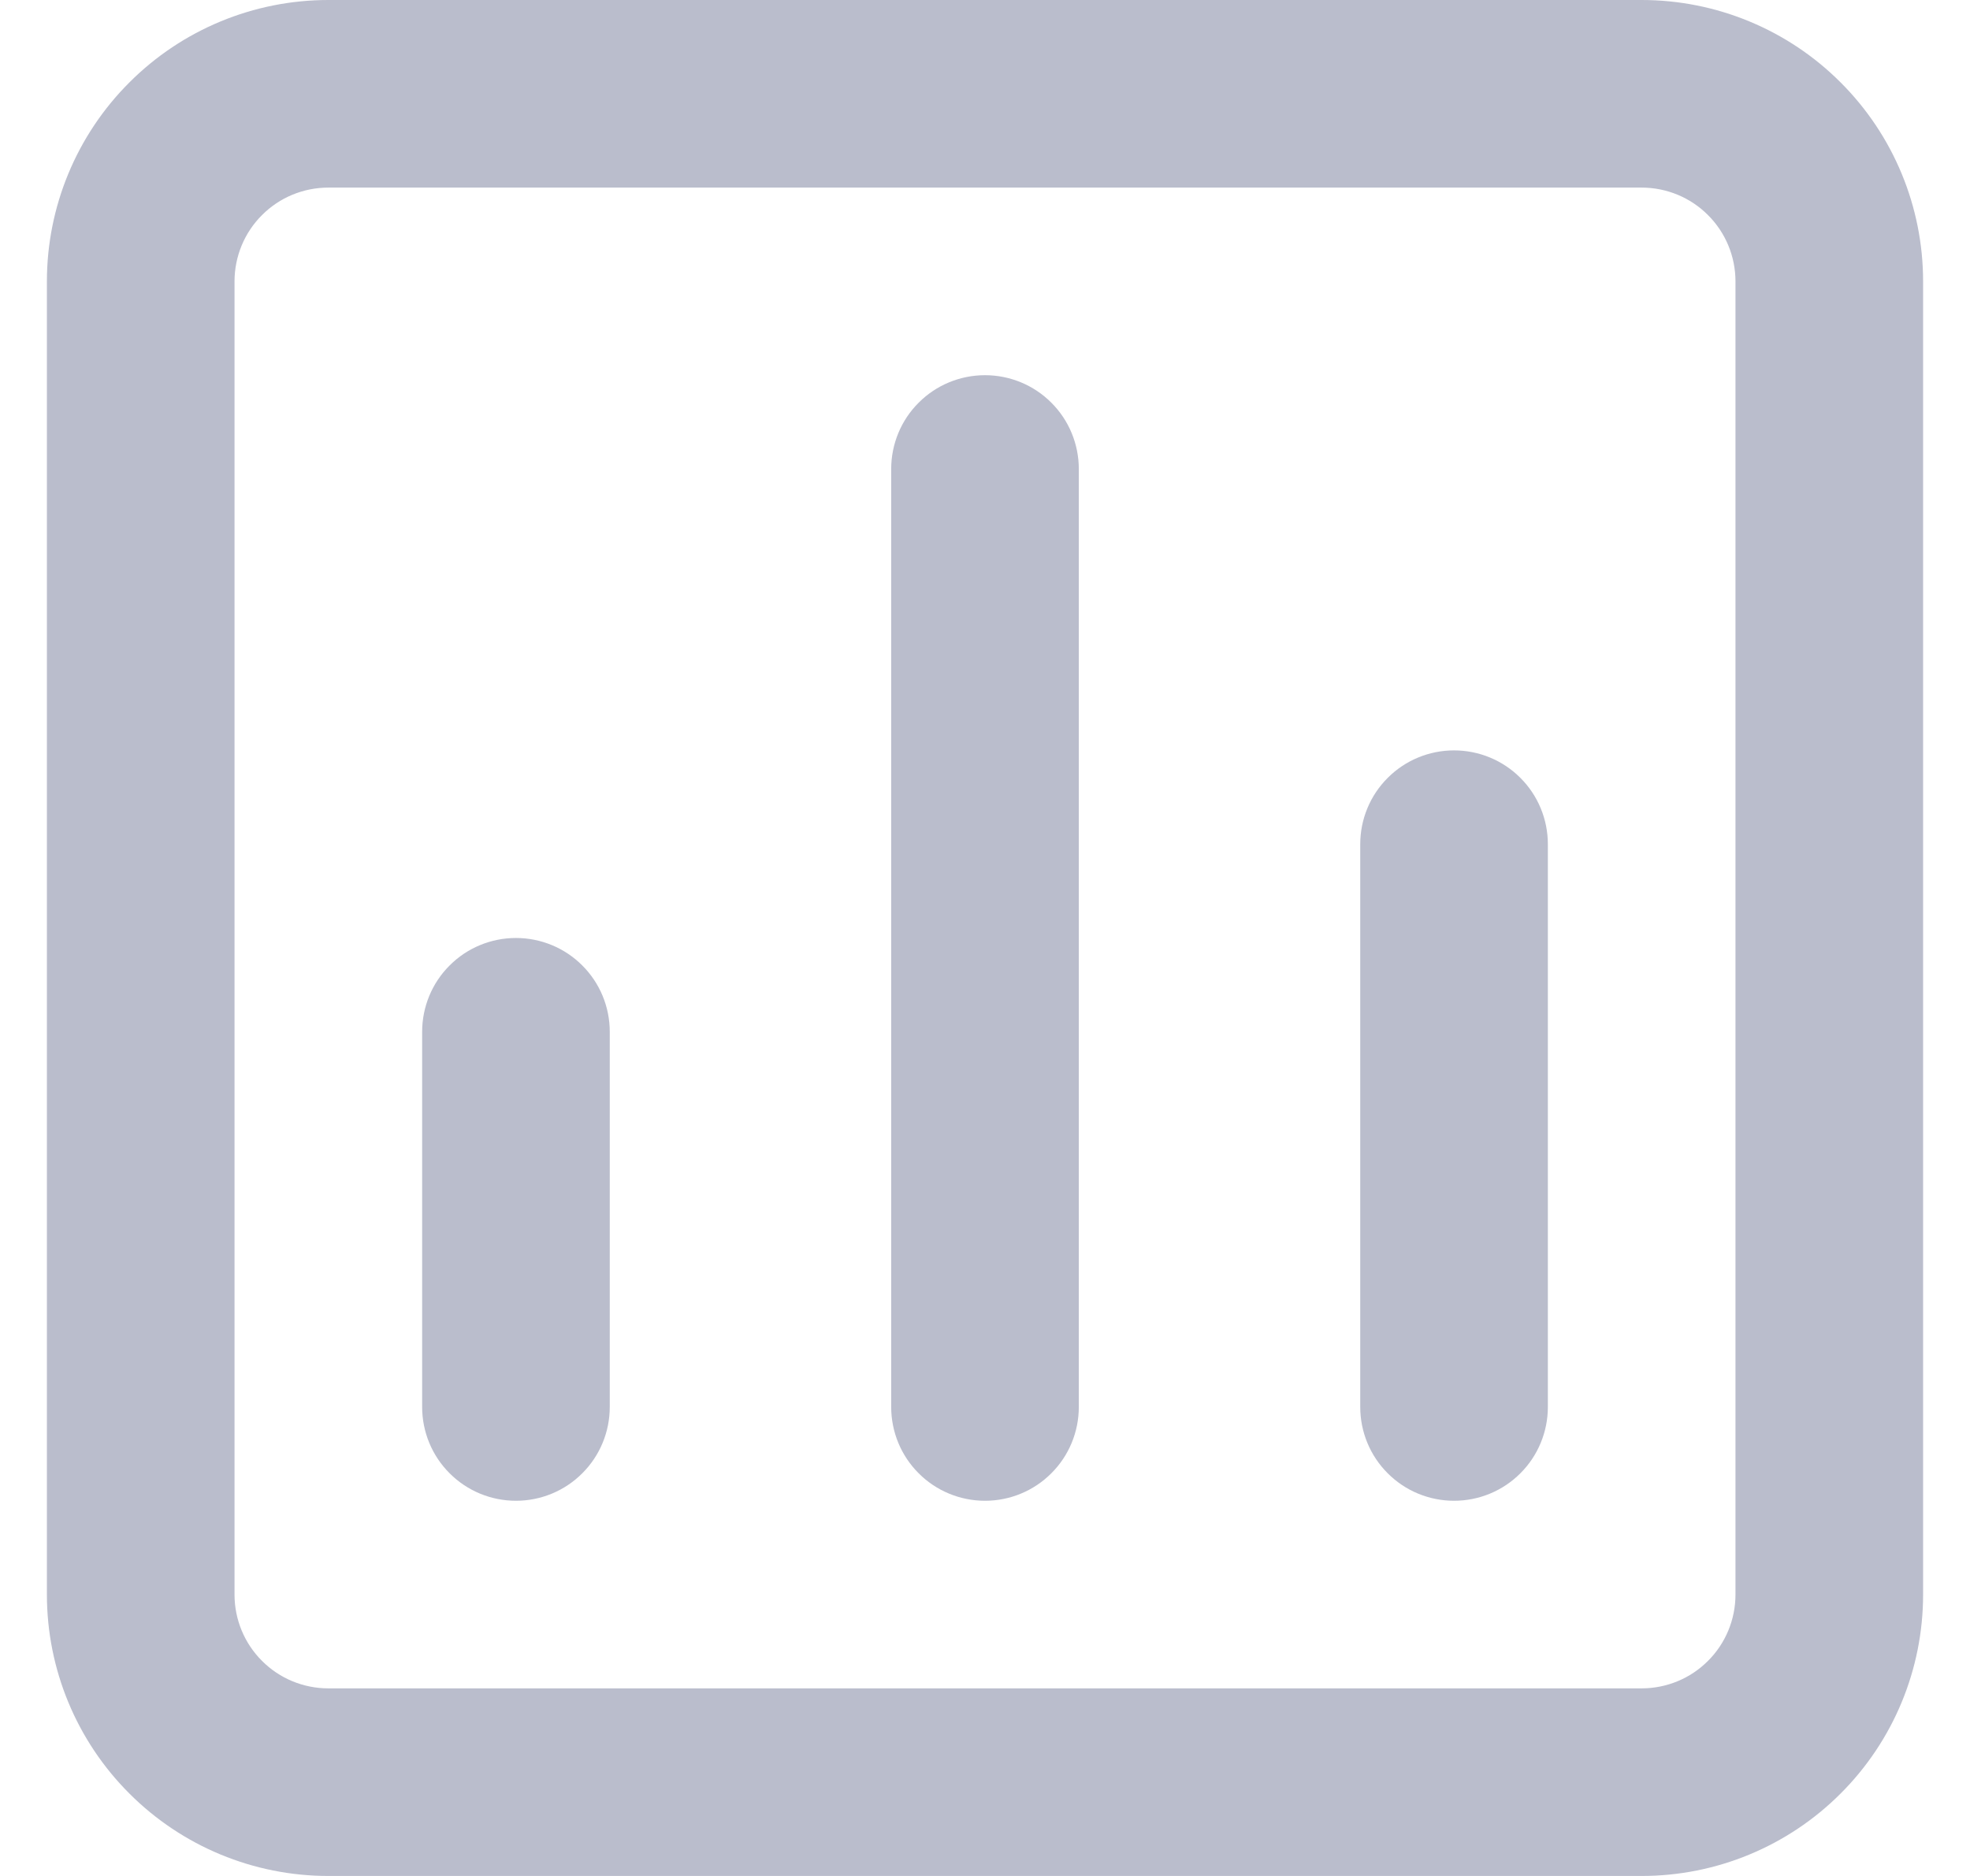 <svg width="21" height="20" viewBox="0 0 21 20" fill="none" xmlns="http://www.w3.org/2000/svg">
<path d="M10.5 4C10.235 4 9.98 4.105 9.793 4.293C9.605 4.48 9.5 4.735 9.5 5V15C9.5 15.265 9.605 15.52 9.793 15.707C9.98 15.895 10.235 16 10.5 16C10.765 16 11.02 15.895 11.207 15.707C11.395 15.52 11.5 15.265 11.5 15V5C11.5 4.735 11.395 4.48 11.207 4.293C11.02 4.105 10.765 4 10.5 4ZM5.5 10C5.235 10 4.98 10.105 4.793 10.293C4.605 10.48 4.5 10.735 4.5 11V15C4.5 15.265 4.605 15.52 4.793 15.707C4.98 15.895 5.235 16 5.5 16C5.765 16 6.02 15.895 6.207 15.707C6.395 15.52 6.5 15.265 6.5 15V11C6.5 10.735 6.395 10.48 6.207 10.293C6.02 10.105 5.765 10 5.5 10ZM15.5 8C15.235 8 14.98 8.105 14.793 8.293C14.605 8.48 14.5 8.735 14.5 9V15C14.5 15.265 14.605 15.52 14.793 15.707C14.98 15.895 15.235 16 15.5 16C15.765 16 16.02 15.895 16.207 15.707C16.395 15.52 16.5 15.265 16.5 15V9C16.5 8.735 16.395 8.48 16.207 8.293C16.02 8.105 15.765 8 15.5 8ZM17.5 0H3.5C2.704 0 1.941 0.316 1.379 0.879C0.816 1.441 0.5 2.204 0.5 3V17C0.5 17.796 0.816 18.559 1.379 19.121C1.941 19.684 2.704 20 3.5 20H17.5C18.296 20 19.059 19.684 19.621 19.121C20.184 18.559 20.5 17.796 20.5 17V3C20.5 2.204 20.184 1.441 19.621 0.879C19.059 0.316 18.296 0 17.5 0ZM18.5 17C18.5 17.265 18.395 17.52 18.207 17.707C18.02 17.895 17.765 18 17.5 18H3.5C3.235 18 2.98 17.895 2.793 17.707C2.605 17.52 2.5 17.265 2.5 17V3C2.5 2.735 2.605 2.48 2.793 2.293C2.98 2.105 3.235 2 3.5 2H17.5C17.765 2 18.02 2.105 18.207 2.293C18.395 2.48 18.5 2.735 18.5 3V17Z" fill="#BABDCC"/>
</svg>

